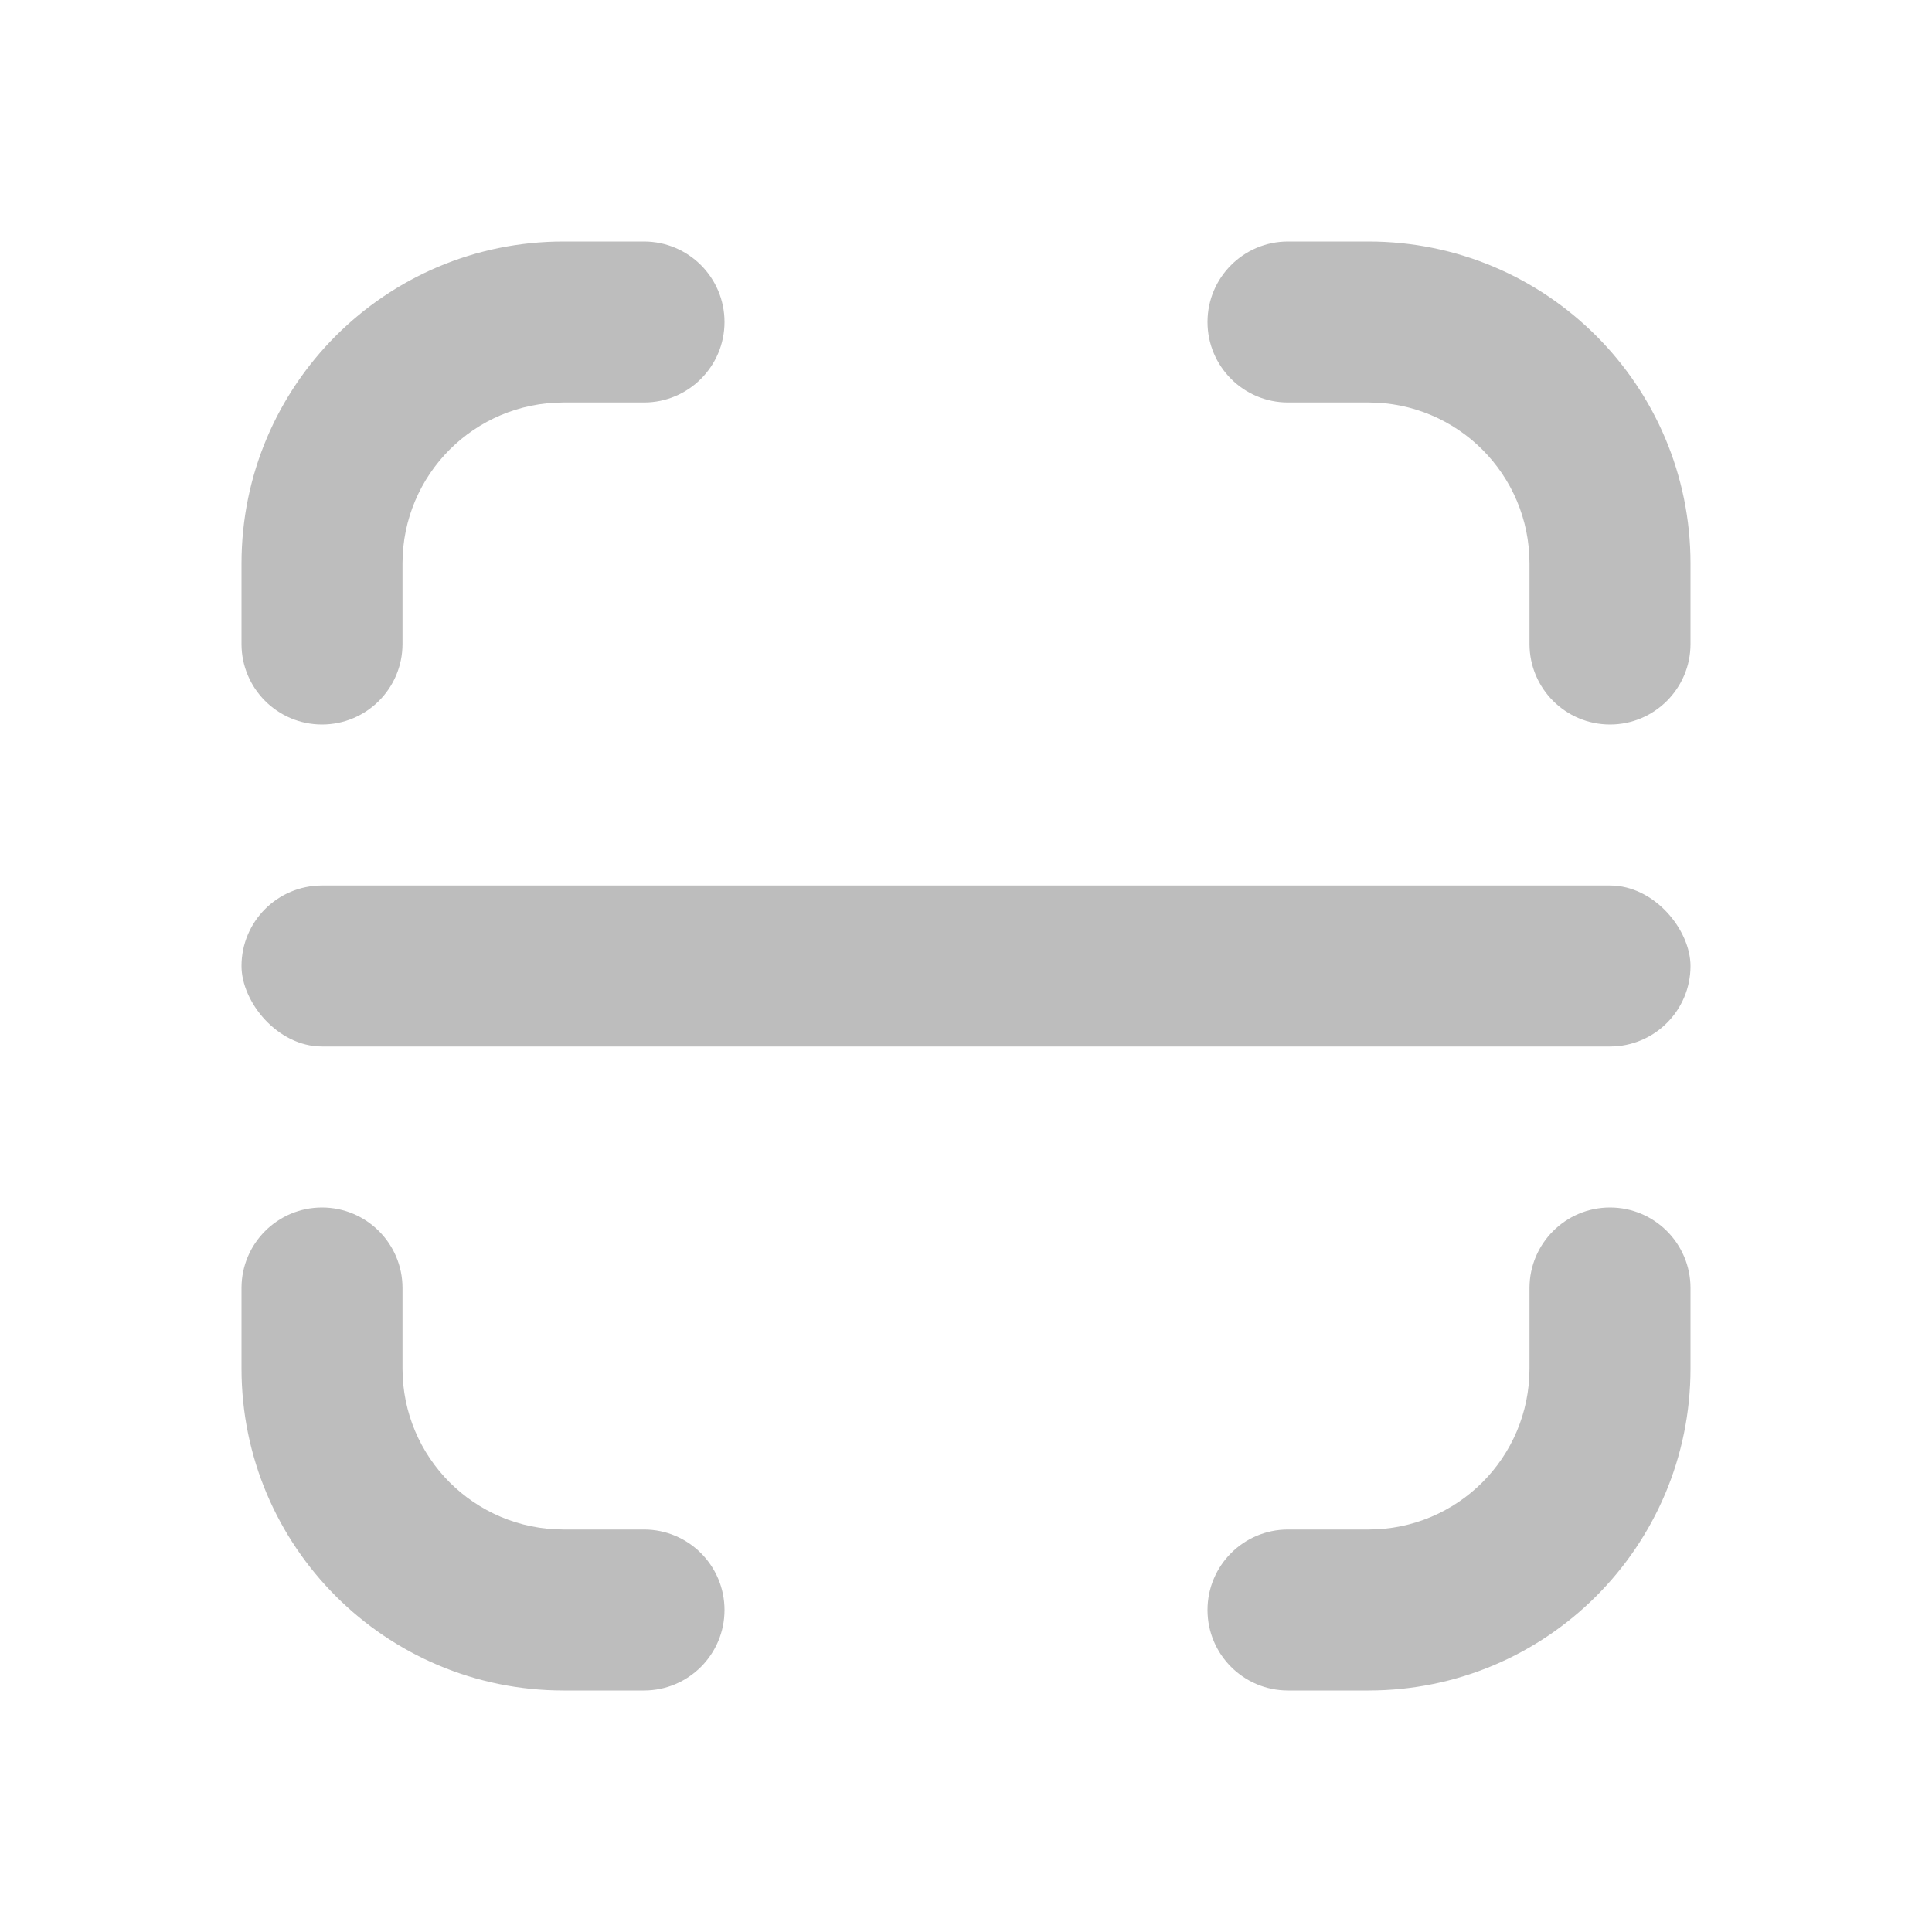 <svg width="24" height="24" viewBox="0 0 24 24" fill="none" xmlns="http://www.w3.org/2000/svg">
    <path d="M16 3C15.448 3 15 3.448 15 4C15 4.552 15.448 5 16 5V3ZM19 8C19 8.552 19.448 9 20 9C20.552 9 21 8.552 21 8H19ZM21 16C21 15.448 20.552 15 20 15C19.448 15 19 15.448 19 16H21ZM16 19C15.448 19 15 19.448 15 20C15 20.552 15.448 21 16 21V19ZM8 21C8.552 21 9 20.552 9 20C9 19.448 8.552 19 8 19V21ZM5 16C5 15.448 4.552 15 4 15C3.448 15 3 15.448 3 16H5ZM3 8C3 8.552 3.448 9 4 9C4.552 9 5 8.552 5 8H3ZM8 5C8.552 5 9 4.552 9 4C9 3.448 8.552 3 8 3V5ZM16 5H17V3H16V5ZM19 7V8H21V7H19ZM17 5C18.105 5 19 5.895 19 7H21C21 4.791 19.209 3 17 3V5ZM19 16V17H21V16H19ZM17 19H16V21H17V19ZM19 17C19 18.105 18.105 19 17 19V21C19.209 21 21 19.209 21 17H19ZM8 19H7V21H8V19ZM5 17V16H3V17H5ZM7 19C5.895 19 5 18.105 5 17H3C3 19.209 4.791 21 7 21V19ZM5 8V7H3V8H5ZM7 5H8V3H7V5ZM5 7C5 5.895 5.895 5 7 5V3C4.791 3 3 4.791 3 7H5Z" fill="#BDBDBD"/>
    <rect x="3" y="11" width="18" height="2" rx="1" fill="#BDBDBD"/>
</svg>
